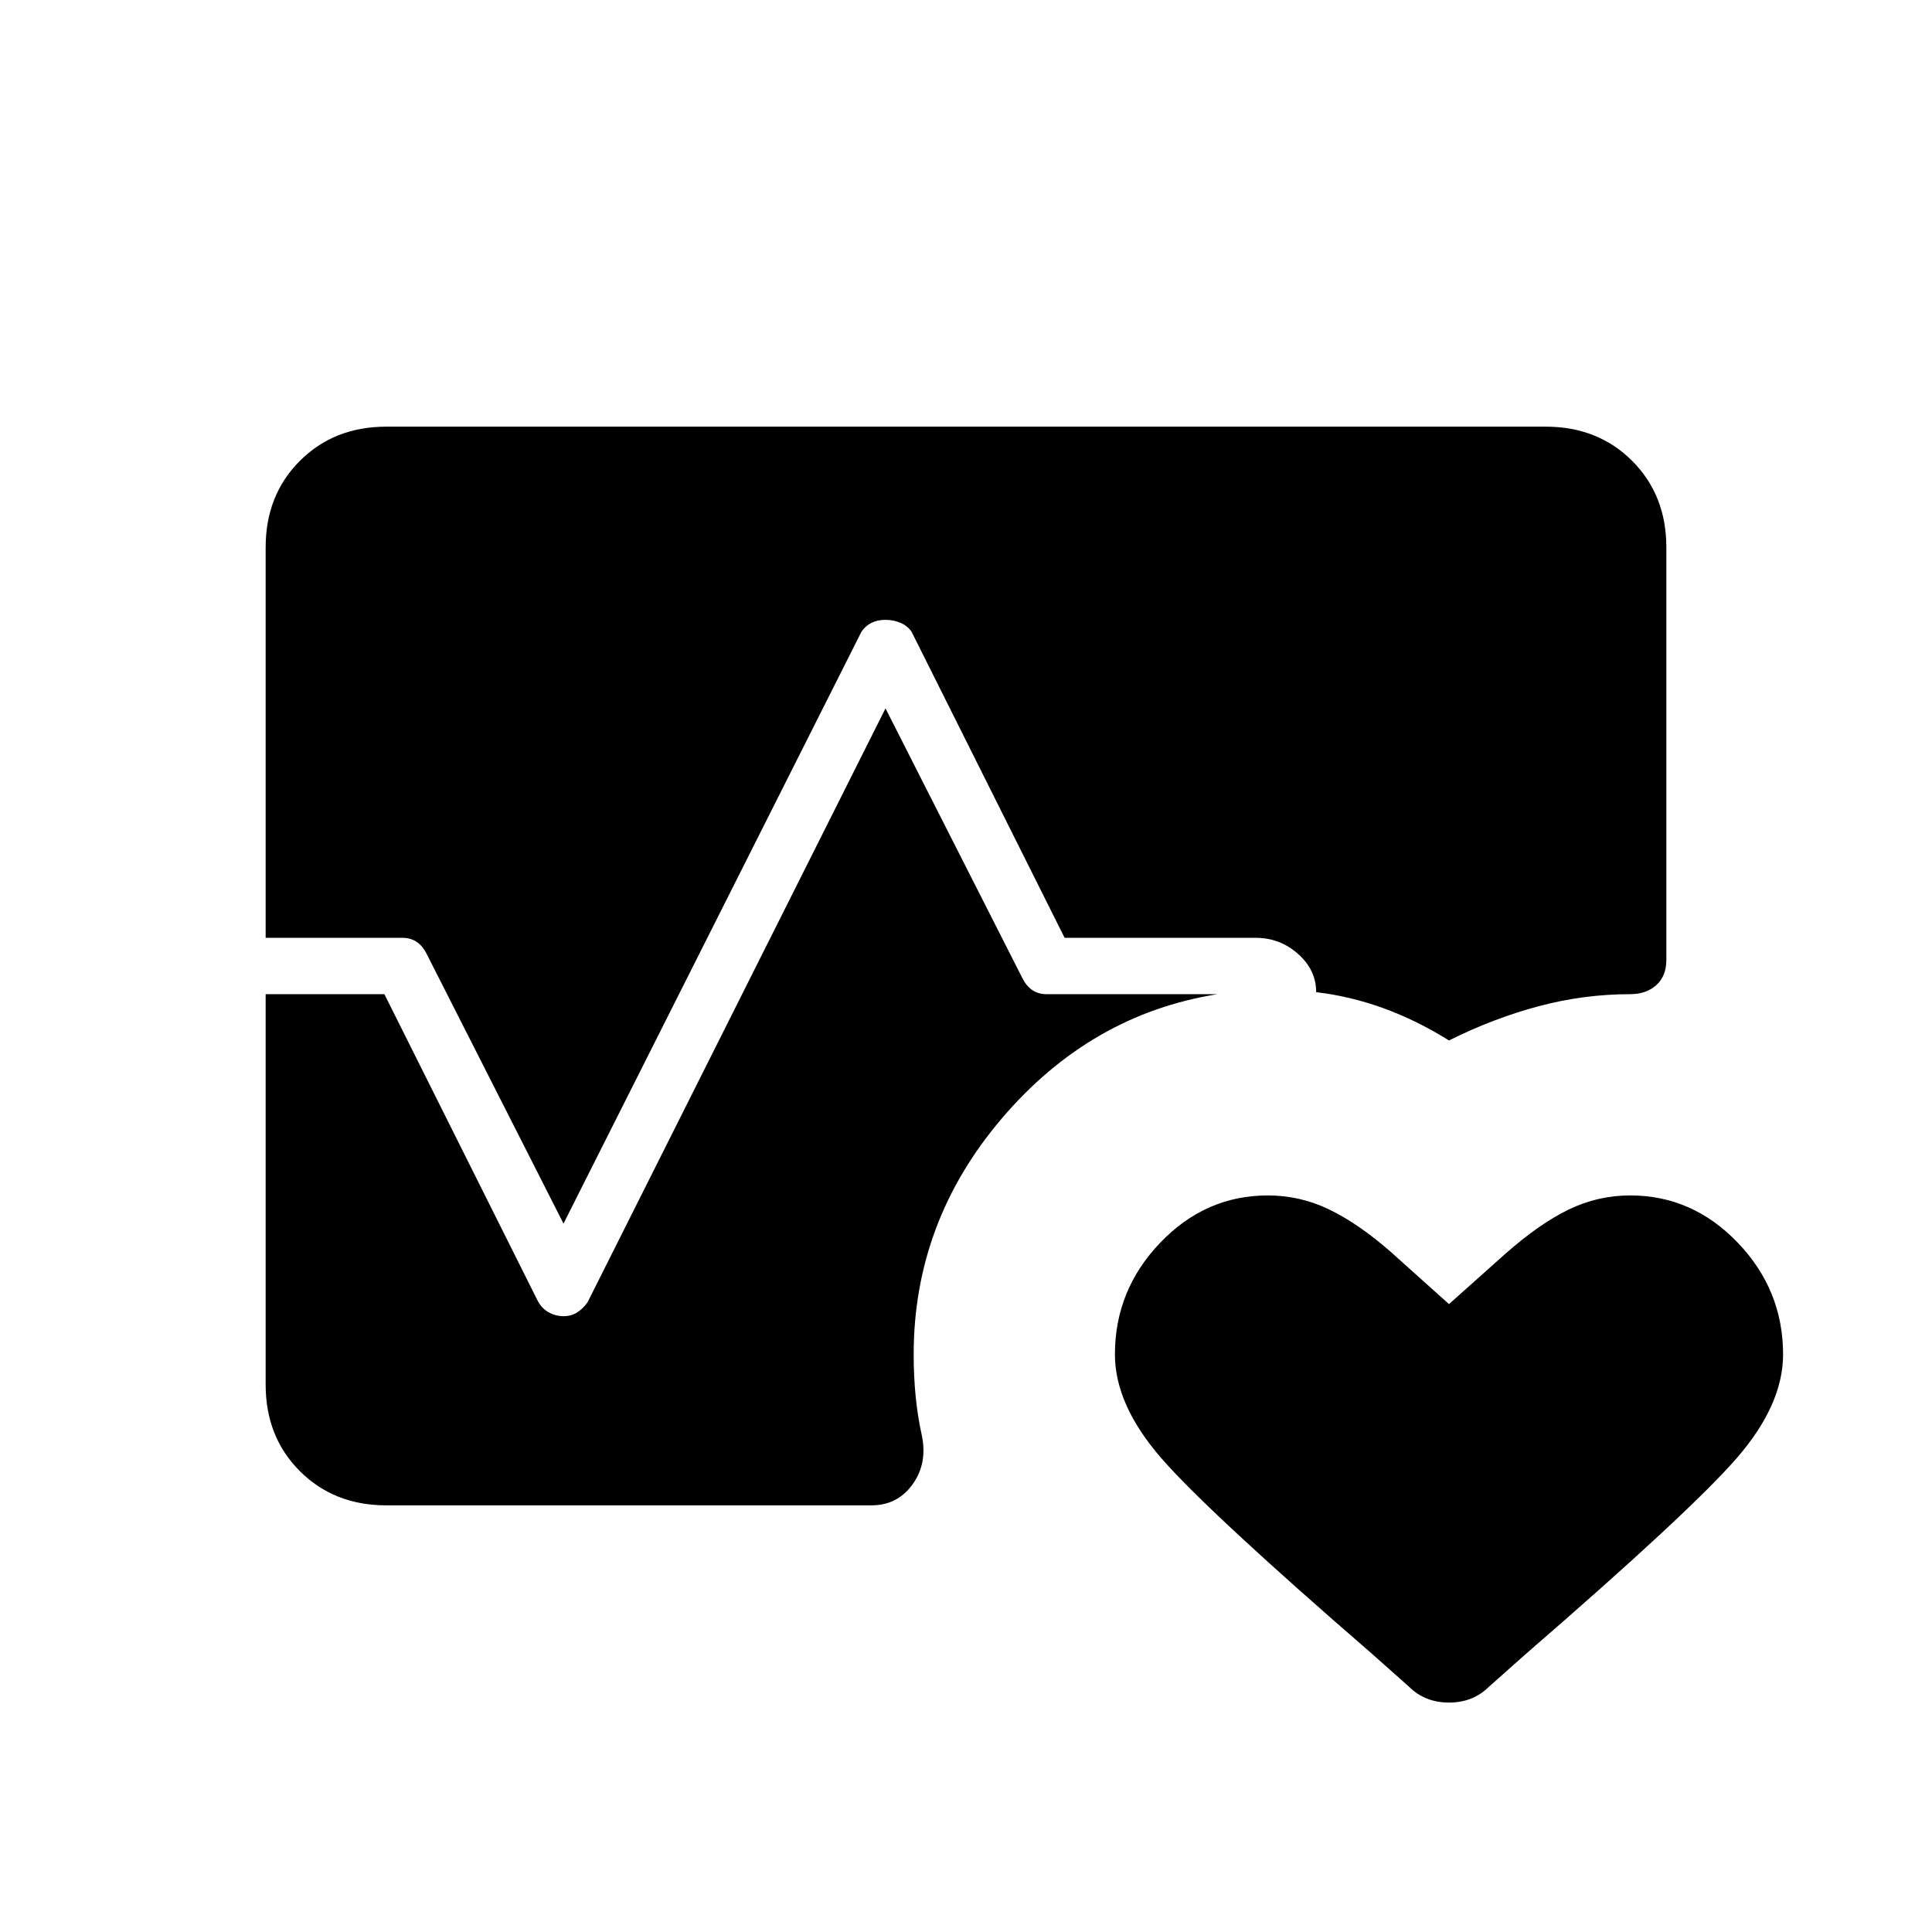 <svg xmlns="http://www.w3.org/2000/svg" height="24" viewBox="0 -960 960 960" width="24"><path d="M132-494v-194q0-26 17-43t43-17h576q26 0 43 17t17 43v205q0 8-5 12.5t-13 4.5q-23 0-45.5 6T720-443q-16-10-32.5-16t-33.5-8q0-11-9-19t-21-8h-95l-76-152q-2-3-5.5-4.5T440-652q-4 0-7 1.5t-5 4.5L280-352l-68-134q-2-4-5-6t-7-2h-68Zm60 282q-26 0-43-17t-17-43v-194h59l76 152q2 4 5.5 6t7.5 2q4 0 7-2t5-5l148-295 68 134q2 4 5 6t7 2h85q-63 10-107 61.5T454-287q0 11 1 21t3 19q3 14-4.5 24.5T433-212H192Zm438-154q16 0 30.5 7t30.5 21l29 26 28-25q17-15 31.5-22t30.5-7q31 0 53.5 23.5T886-287q0 25-23 51.5T758-138l-18 16q-8 8-20 8t-20-8l-18-16q-82-71-105-97.5T554-287q0-32 22.5-55.5T630-366Z"/></svg>